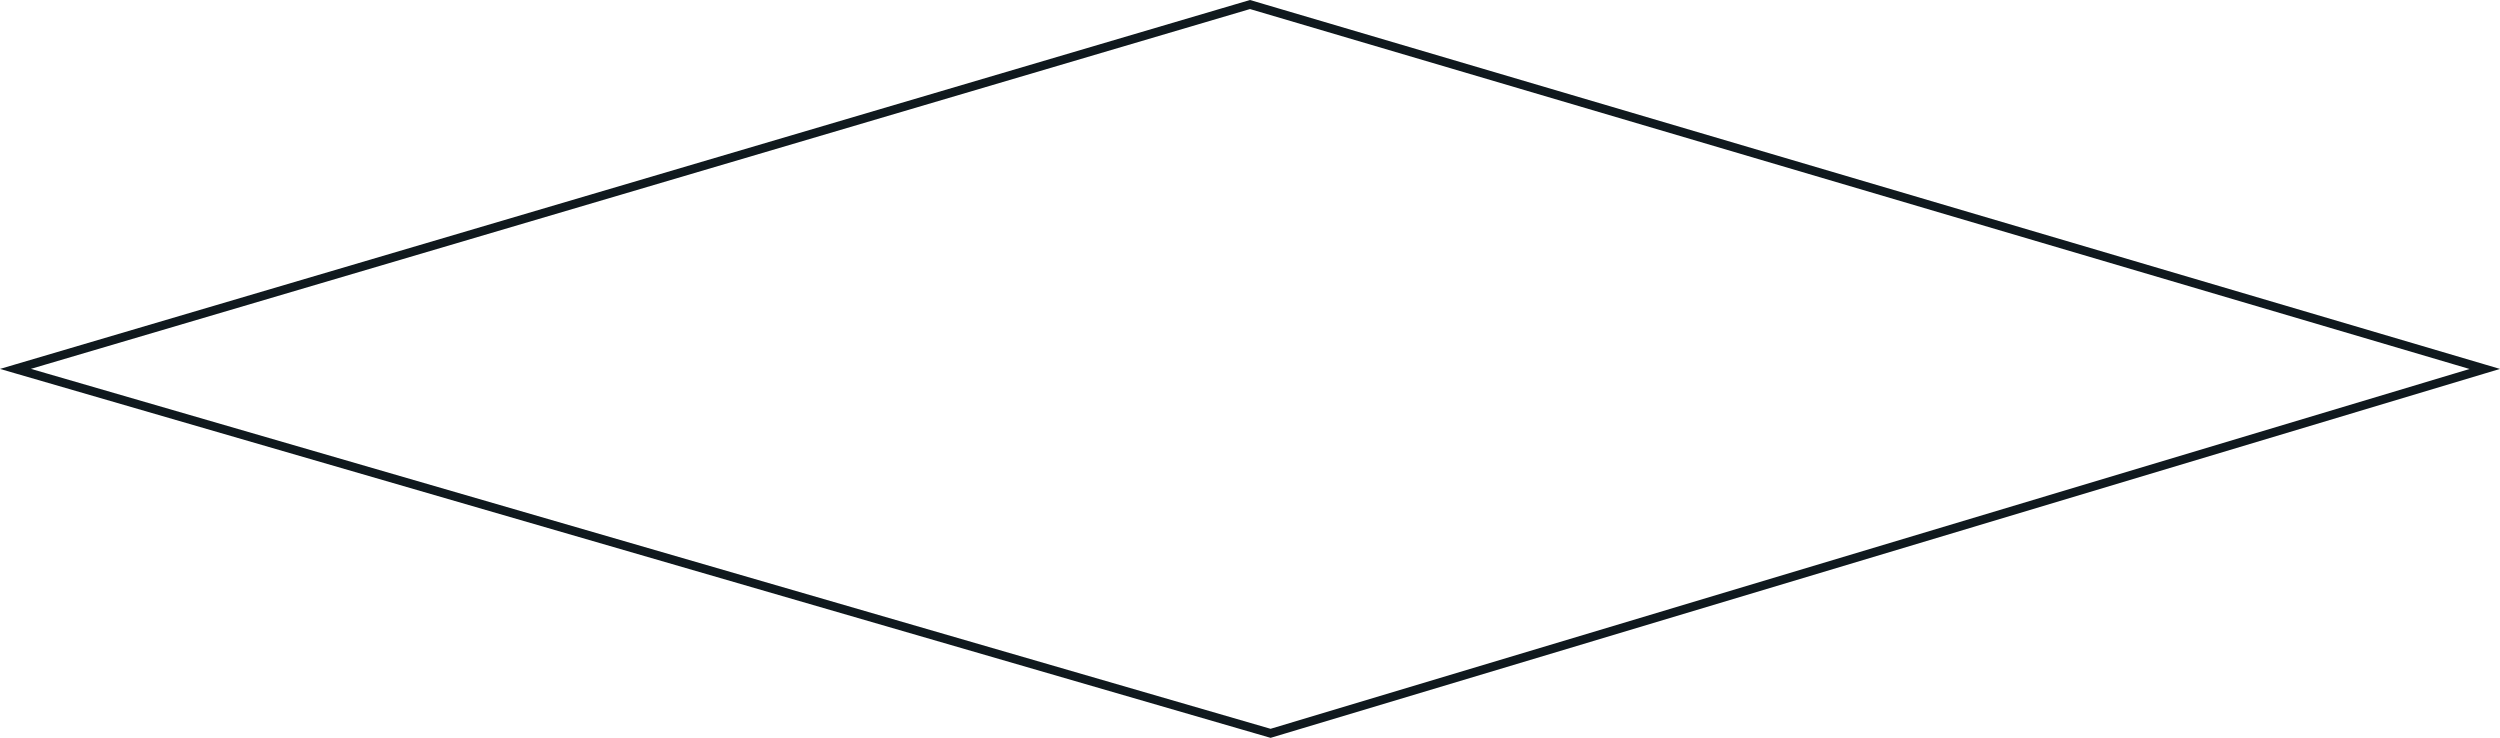 <?xml version="1.0" encoding="UTF-8"?>
<svg width="288px" height="85px" viewBox="0 0 288 85" version="1.1" xmlns="http://www.w3.org/2000/svg" xmlns:xlink="http://www.w3.org/1999/xlink">
    <!-- Generator: Sketch 52.1 (67048) - http://www.bohemiancoding.com/sketch -->
    <title>Rectangle</title>
    <desc>Created with Sketch.</desc>
    <g id="Page-1" stroke="none" stroke-width="1" fill="none" fill-rule="evenodd">
        <path d="M144,0.521 L1.78,42.496 L146.371,84.479 L286.247,42.504 L144,0.521 Z" id="Rectangle" stroke="#10191E" fill-rule="nonzero"></path>
    </g>
</svg>